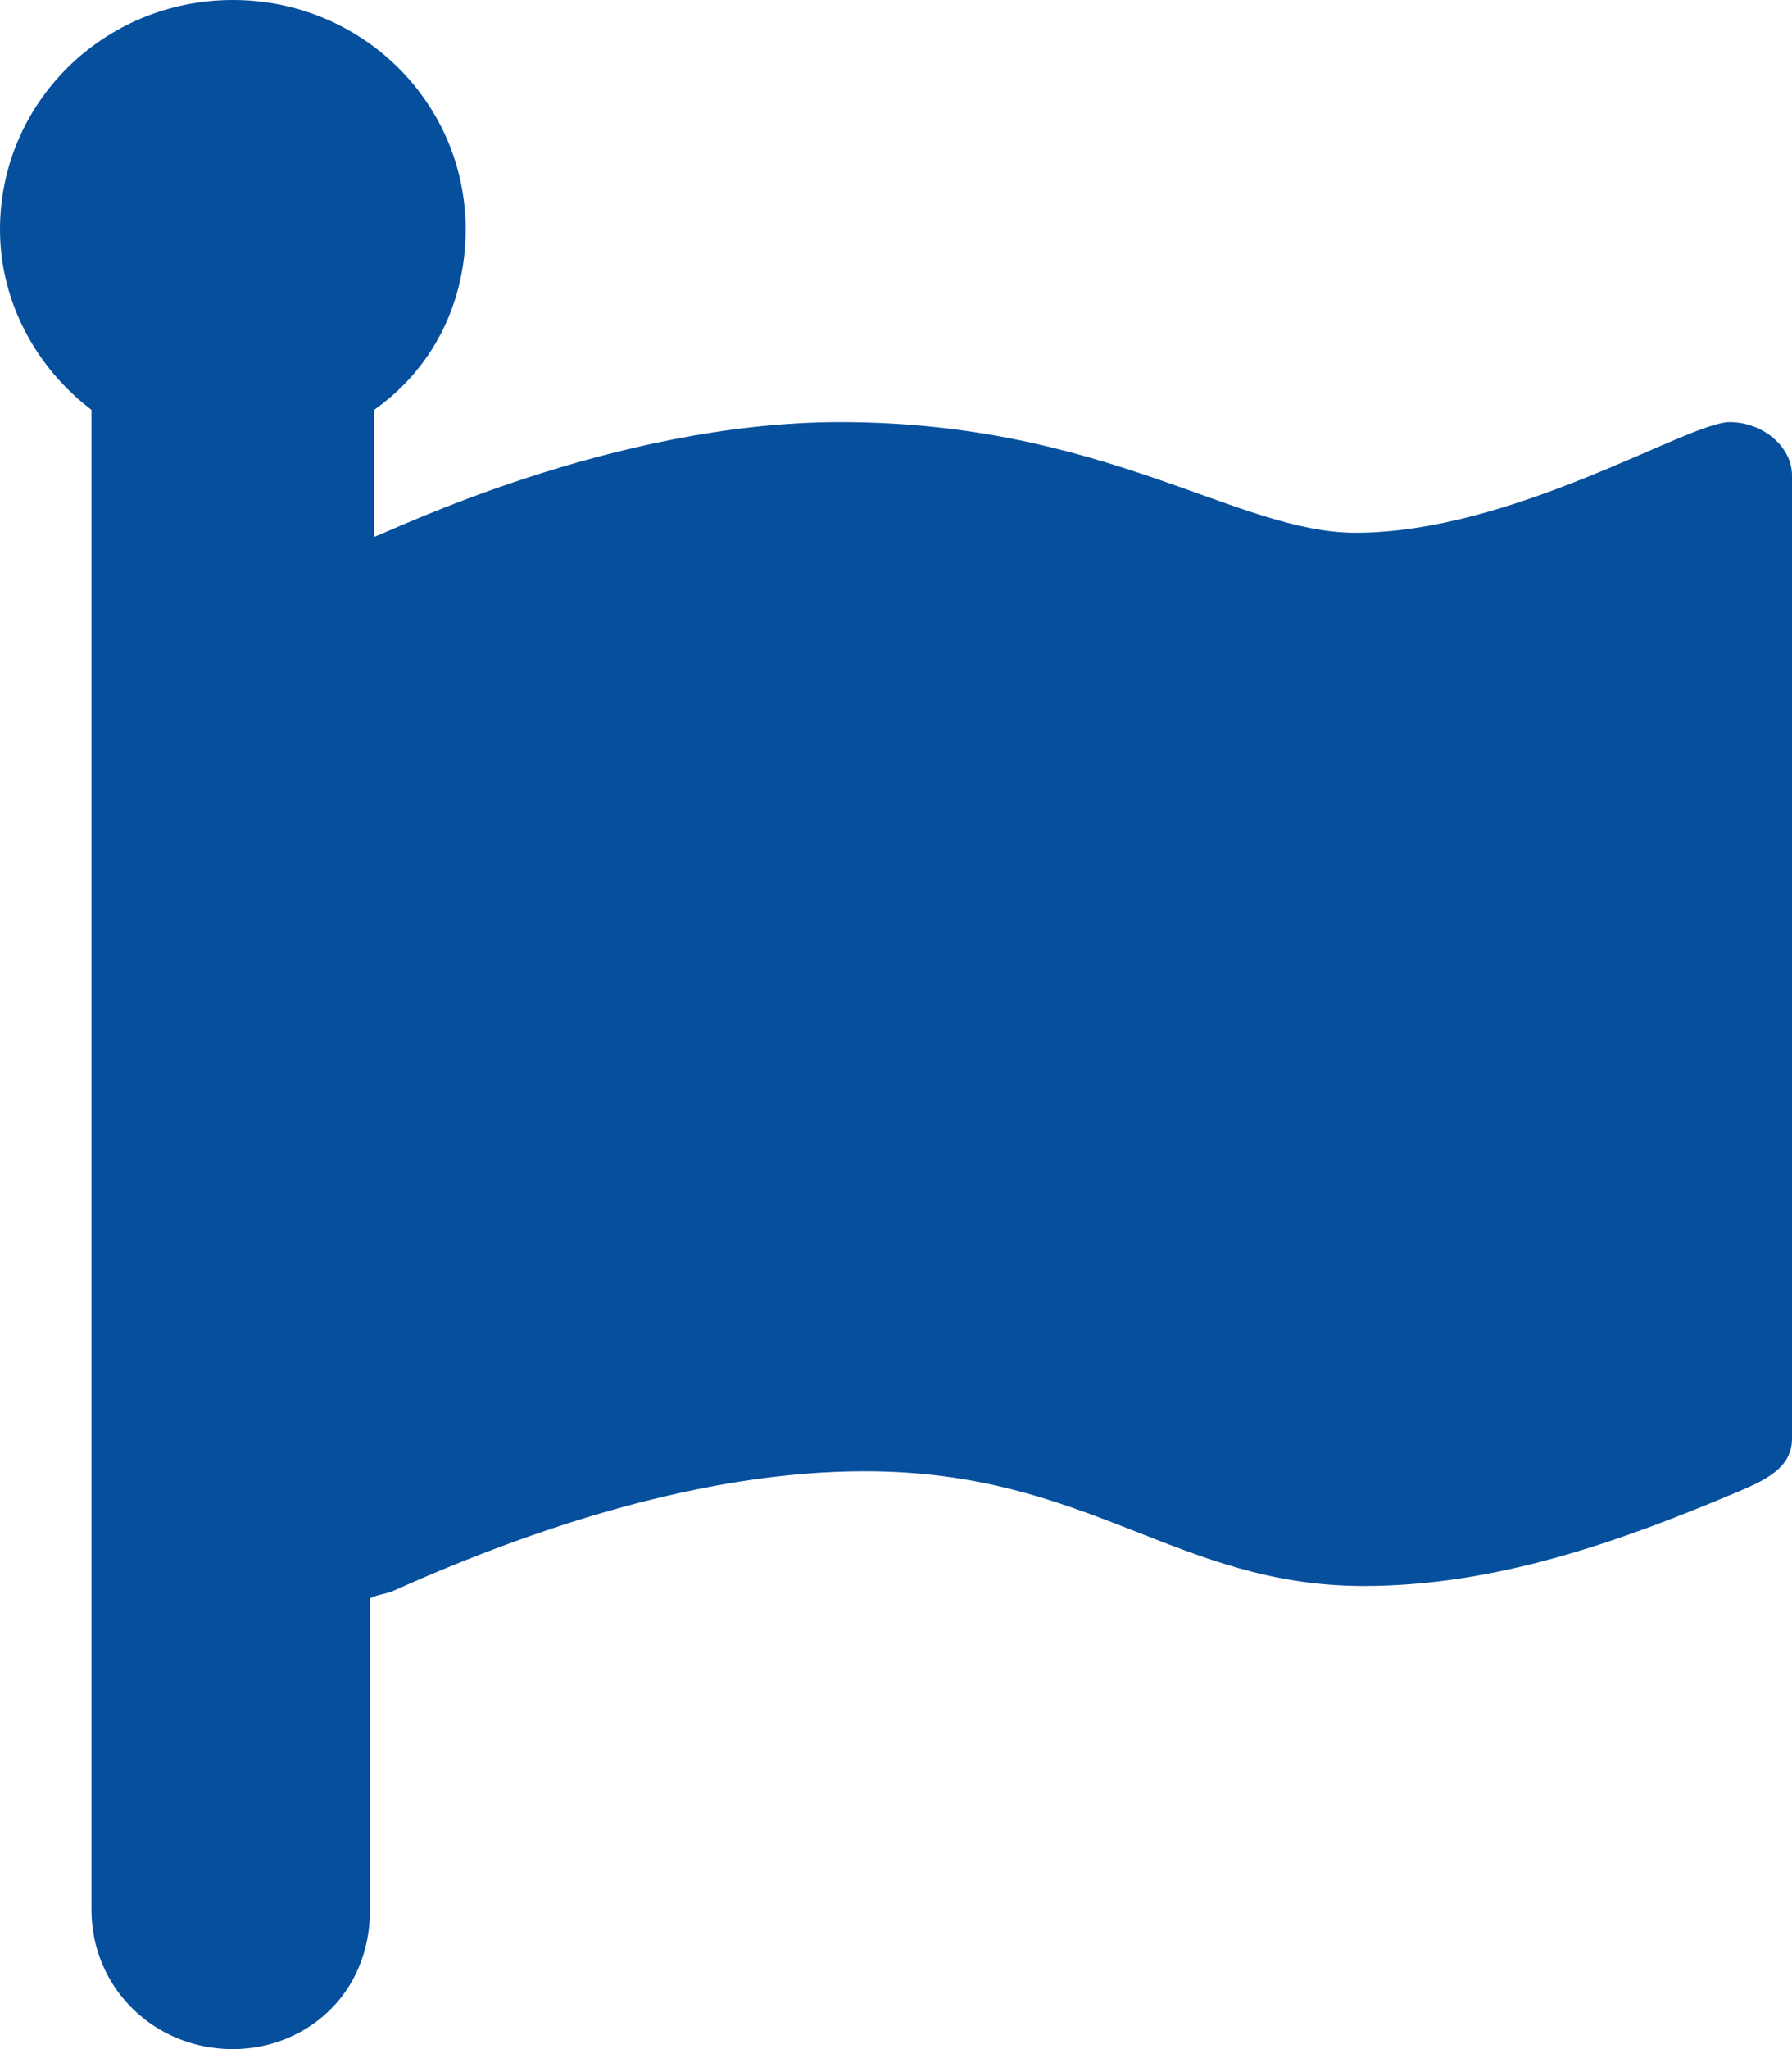 <?xml version="1.0" encoding="UTF-8"?>
<svg width="21px" height="24px" viewBox="0 0 21 24" version="1.1" xmlns="http://www.w3.org/2000/svg" xmlns:xlink="http://www.w3.org/1999/xlink">
    <title>font-awesome-flag-brands</title>
    <g id="Live-DB-version" stroke="none" stroke-width="1" fill="none" fill-rule="evenodd">
        <g id="Create-on-Live-DB_-Subject-multi-select-2-option_warning" transform="translate(-115, -215)" fill="#064F9D" fill-rule="nonzero">
            <g id="Group-27" transform="translate(93, 202)">
                <g id="font-awesome-flag-brands" transform="translate(22, 13)">
                    <path d="M21,16.848 C21,17.184 20.708,17.328 20.367,17.472 C19.002,18.048 17.541,18.576 15.981,18.576 C13.789,18.576 12.766,17.232 10.135,17.232 C8.234,17.232 6.237,17.904 4.629,18.624 C4.531,18.672 4.434,18.672 4.336,18.72 L4.336,22.368 C4.336,23.371 3.569,24 2.729,24 C1.803,24 1.072,23.28 1.072,22.368 L1.072,4.8 C0.439,4.32 0,3.552 0,2.688 C0,1.2 1.218,0 2.729,0 C4.239,0 5.457,1.2 5.457,2.688 C5.457,3.552 5.067,4.32 4.385,4.8 L4.385,6.288 C4.581,6.224 7.181,4.944 9.842,4.944 C12.948,4.944 14.49,6.24 15.884,6.24 C17.735,6.24 19.782,4.944 20.269,4.944 C20.659,4.944 21,5.232 21,5.568 L21,16.848 Z" id="Path"></path>
                </g>
            </g>
        </g>
    </g>
</svg>